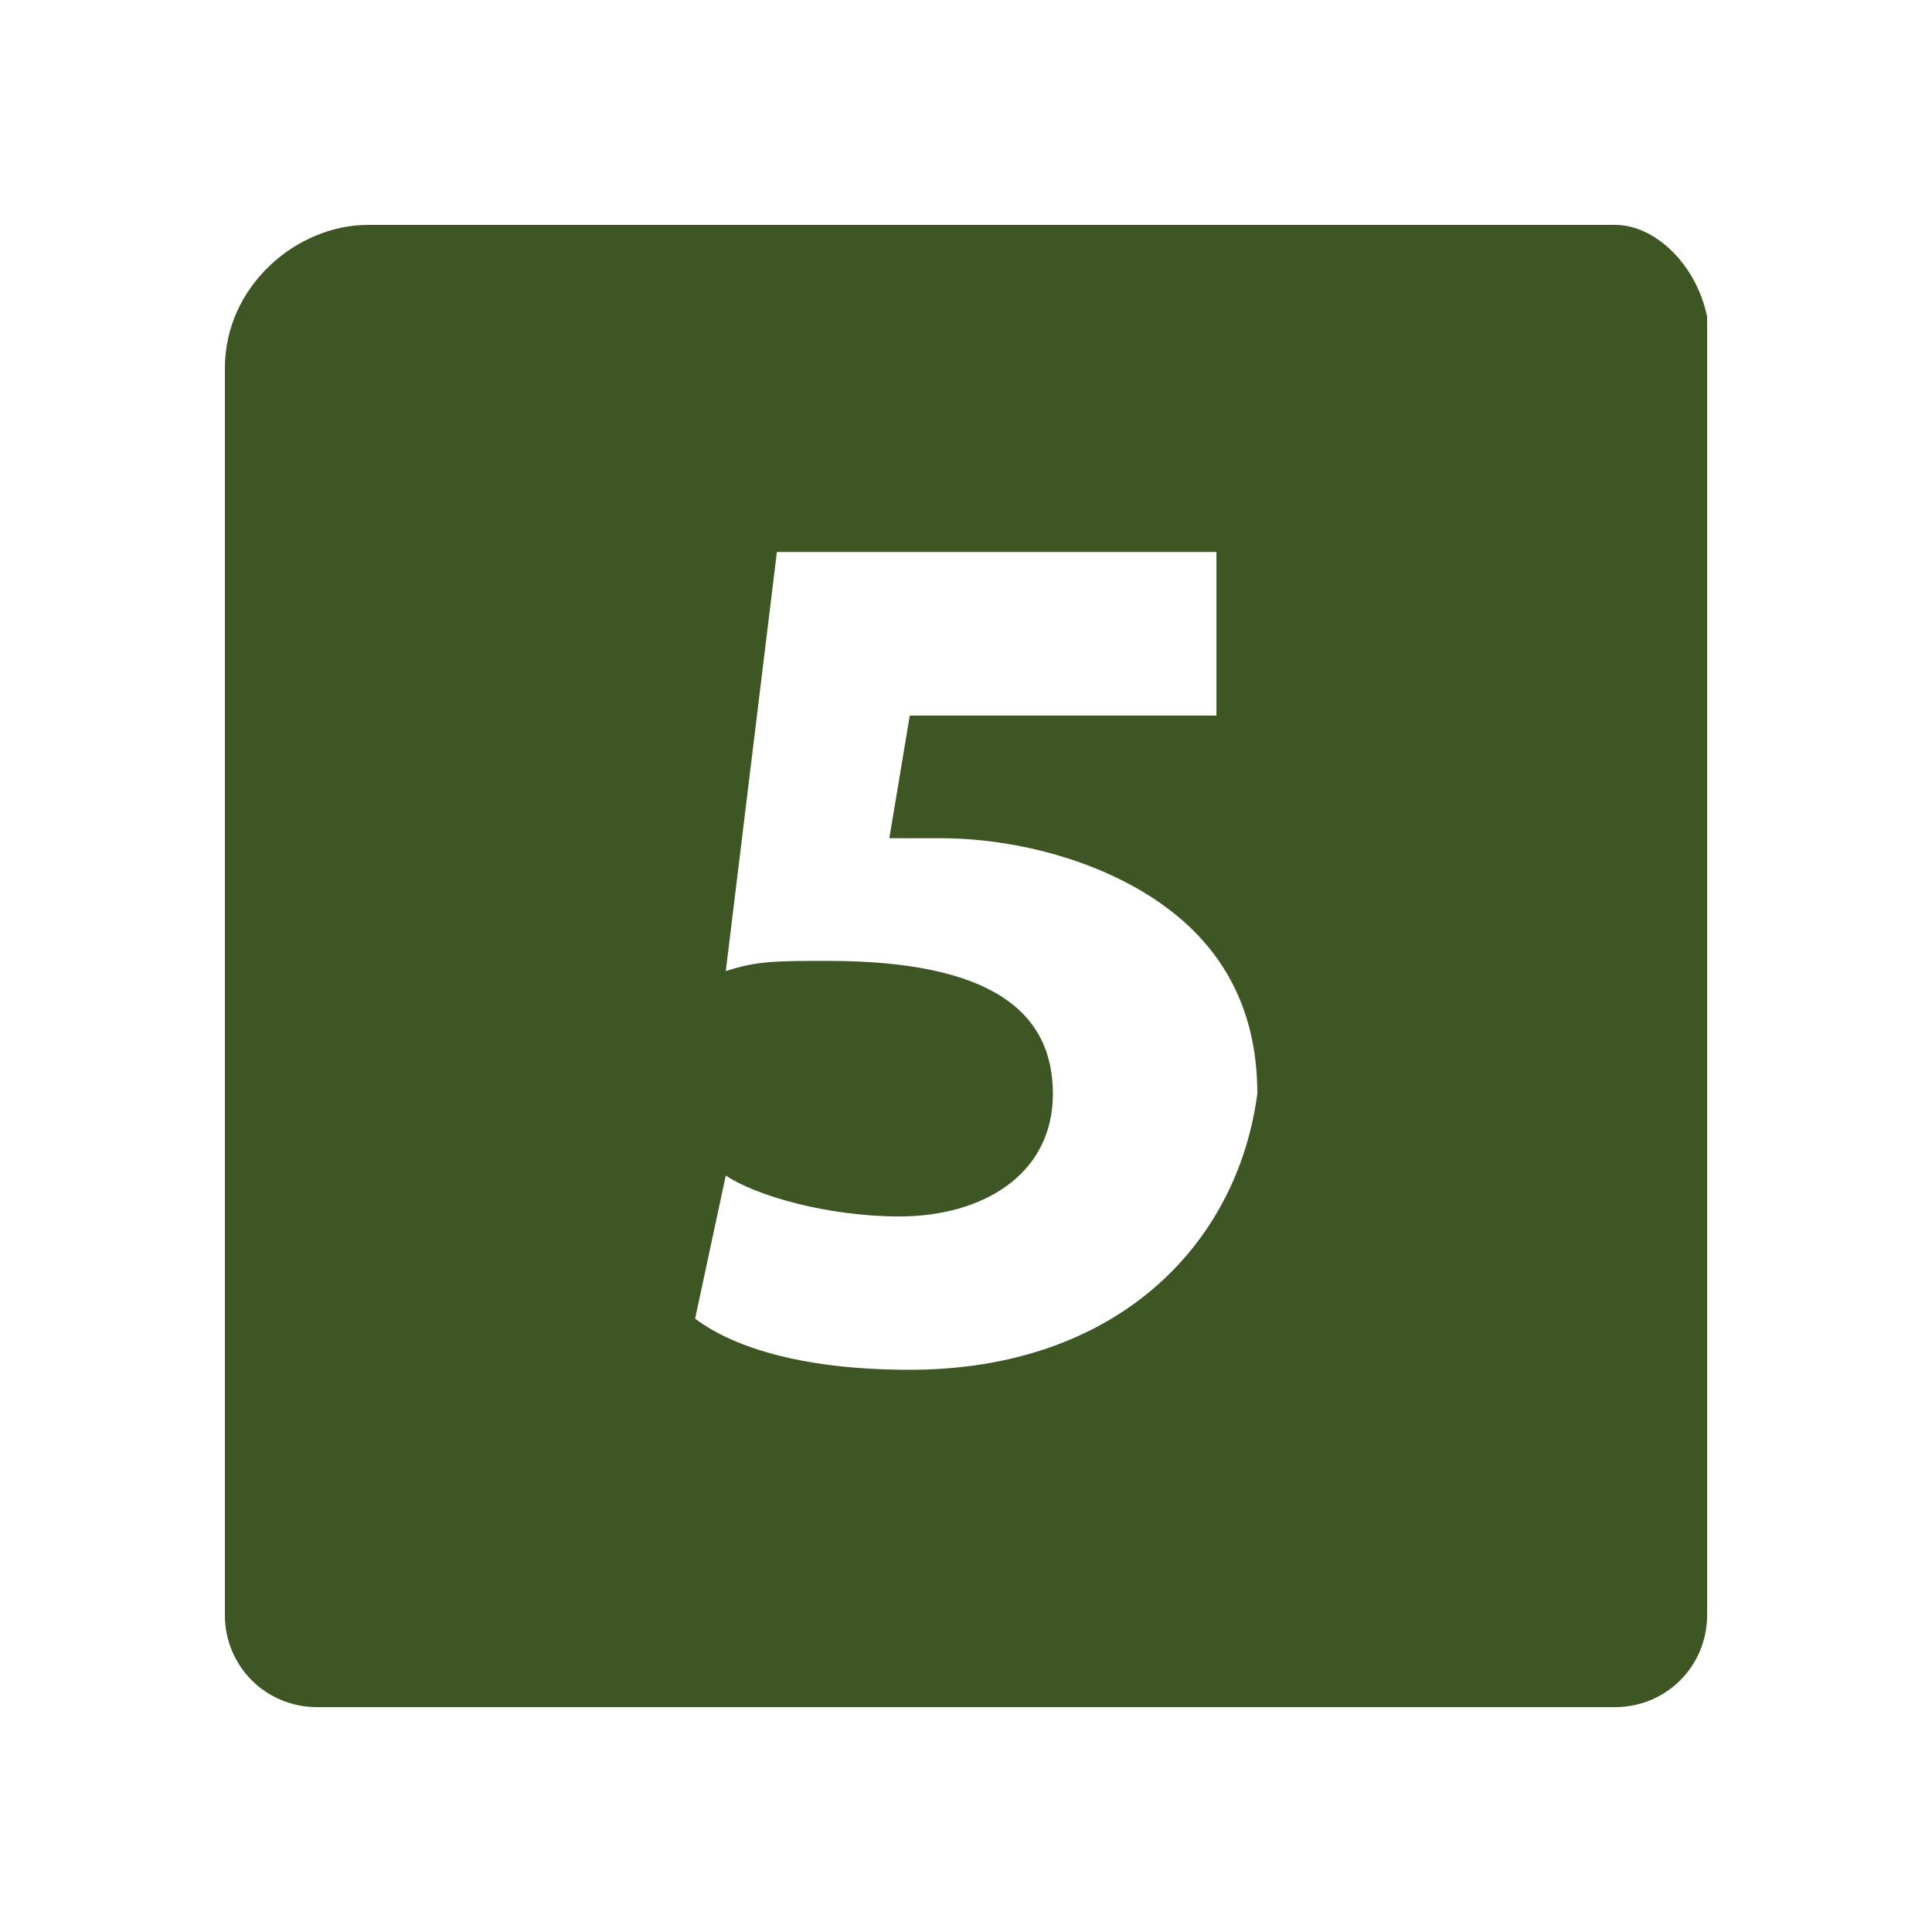 <?xml version="1.0" encoding="utf-8"?>
<!-- Generator: Adobe Illustrator 25.2.0, SVG Export Plug-In . SVG Version: 6.00 Build 0)  -->
<svg version="1.1" id="Capa_1" xmlns="http://www.w3.org/2000/svg" xmlns:xlink="http://www.w3.org/1999/xlink" x="0px" y="0px"
	 viewBox="0 0 18.9 18.9" style="enable-background:new 0 0 18.9 18.9;" xml:space="preserve">
<style type="text/css">
	.st0{fill:#3E5623;}
</style>
<g>
	<path class="st0" d="M15.8,2.2H3.6c-0.7,0-1.4,0.6-1.4,1.4v12.2c0,0.5,0.4,0.9,0.9,0.9h12.7c0.5,0,0.9-0.4,0.9-0.9V3.1
		C16.6,2.6,16.2,2.2,15.8,2.2z M8.9,13.4c-1,0-1.7-0.2-2.1-0.5l0.3-1.4c0.3,0.2,1,0.4,1.7,0.4c0.8,0,1.5-0.4,1.5-1.2
		c0-0.8-0.6-1.3-2.2-1.3c-0.5,0-0.7,0-1,0.1l0.5-4.1h4.3V7h-3L8.7,8.2c0.2,0,0.3,0,0.5,0c0.7,0,1.5,0.2,2.1,0.6s1,1,1,1.9
		C12.1,12.2,10.9,13.4,8.9,13.4z"/>
</g>
</svg>
